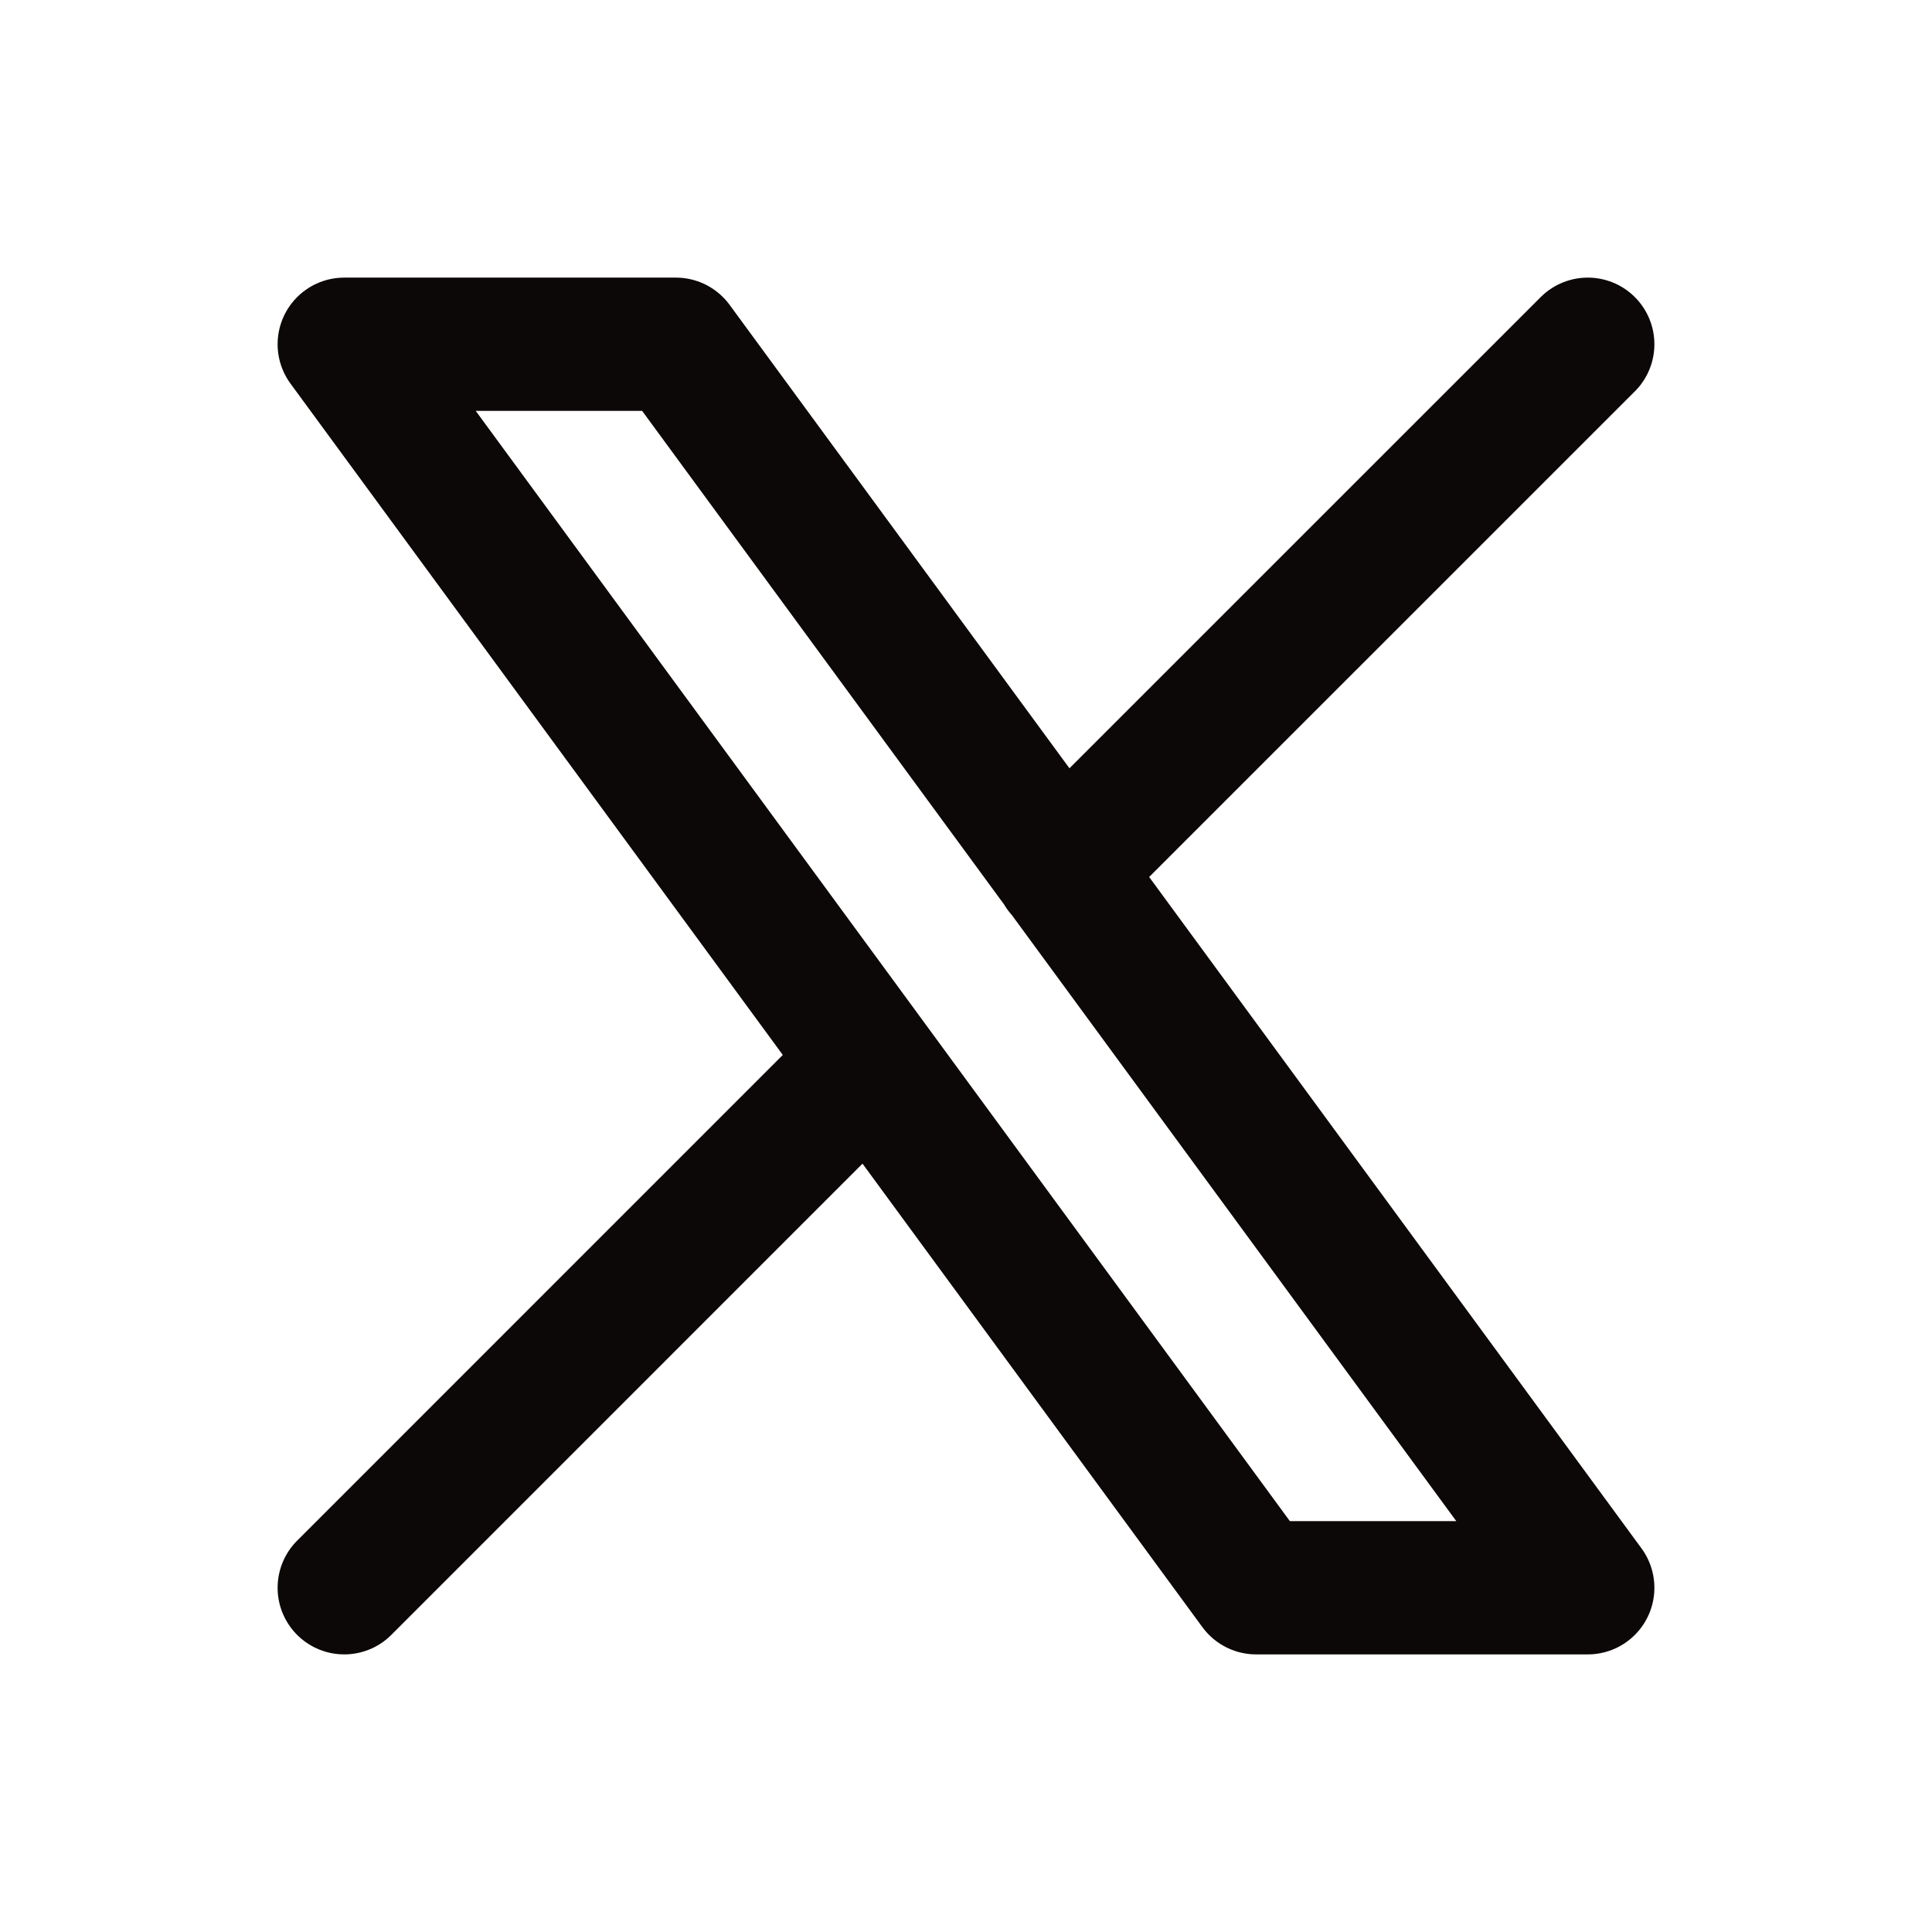 <svg width="29" height="29" viewBox="0 0 29 29" fill="none" xmlns="http://www.w3.org/2000/svg">
<path d="M5.167 23.833L13.062 15.937M15.932 13.067L23.833 5.167M5.167 5.167L18.855 23.833H23.833L10.145 5.167H5.167Z" stroke="#0D0808" stroke-width="2" stroke-linecap="round" stroke-linejoin="round"/>
</svg>
